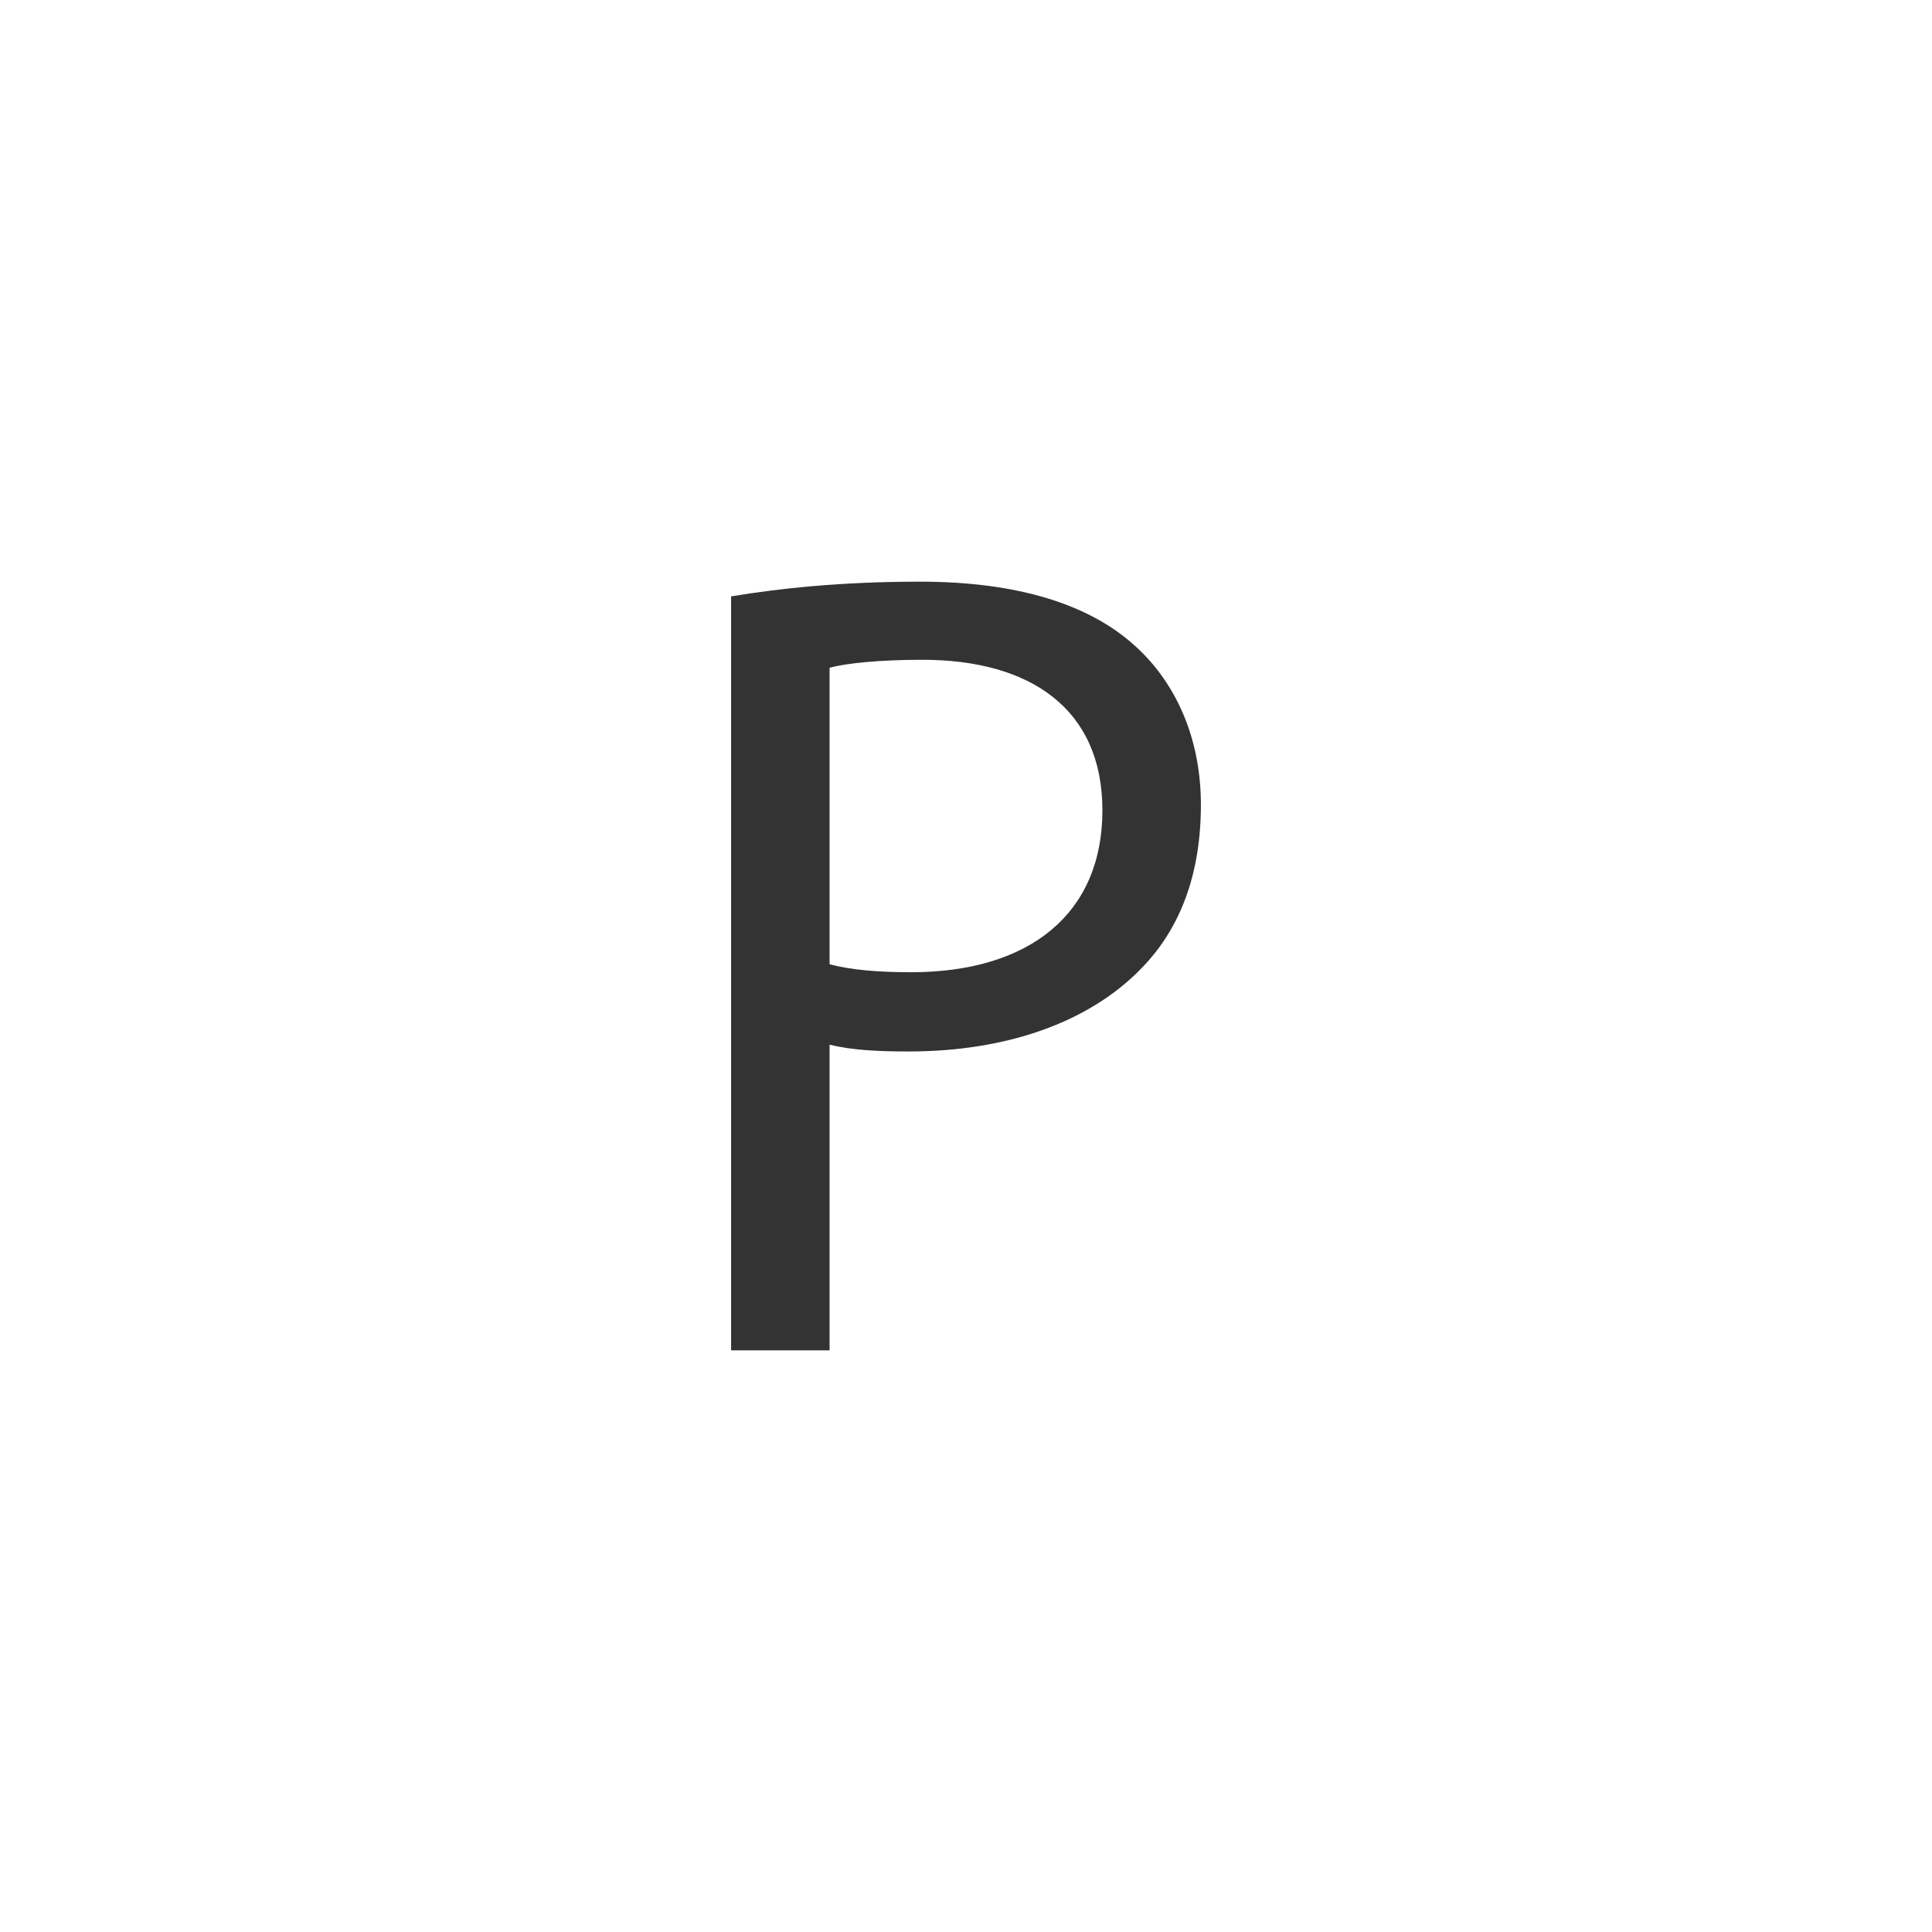 <?xml version="1.0" encoding="iso-8859-1"?>
<!-- Generator: Adobe Illustrator 19.1.0, SVG Export Plug-In . SVG Version: 6.00 Build 0)  -->
<!DOCTYPE svg PUBLIC "-//W3C//DTD SVG 1.1//EN" "http://www.w3.org/Graphics/SVG/1.1/DTD/svg11.dtd">
<svg version="1.1" xmlns="http://www.w3.org/2000/svg" xmlns:xlink="http://www.w3.org/1999/xlink" x="0px" y="0px"
	 viewBox="0 0 512 512" enable-background="new 0 0 512 512" xml:space="preserve">
<g id="Layer_2">
	<path fill="#333333" d="M193.749,158.049c12.6-2.1,29.1-3.9,50.1-3.9c25.801,0,44.701,6,56.701,16.8c10.8,9.6,17.7,24.3,17.7,42.3
		c0,18.3-5.4,32.7-15.601,43.2c-14.1,14.7-36.3,22.2-61.801,22.2c-7.8,0-15-0.3-21-1.8v81.001h-26.1V158.049z M219.849,255.55
		c5.7,1.5,12.9,2.1,21.601,2.1c31.5,0,50.7-15.6,50.7-42.9c0-27-19.2-39.9-47.7-39.9c-11.4,0-20.101,0.9-24.601,2.1V255.55z"/>
</g>
<g id="Layer_1">
</g>
</svg>
